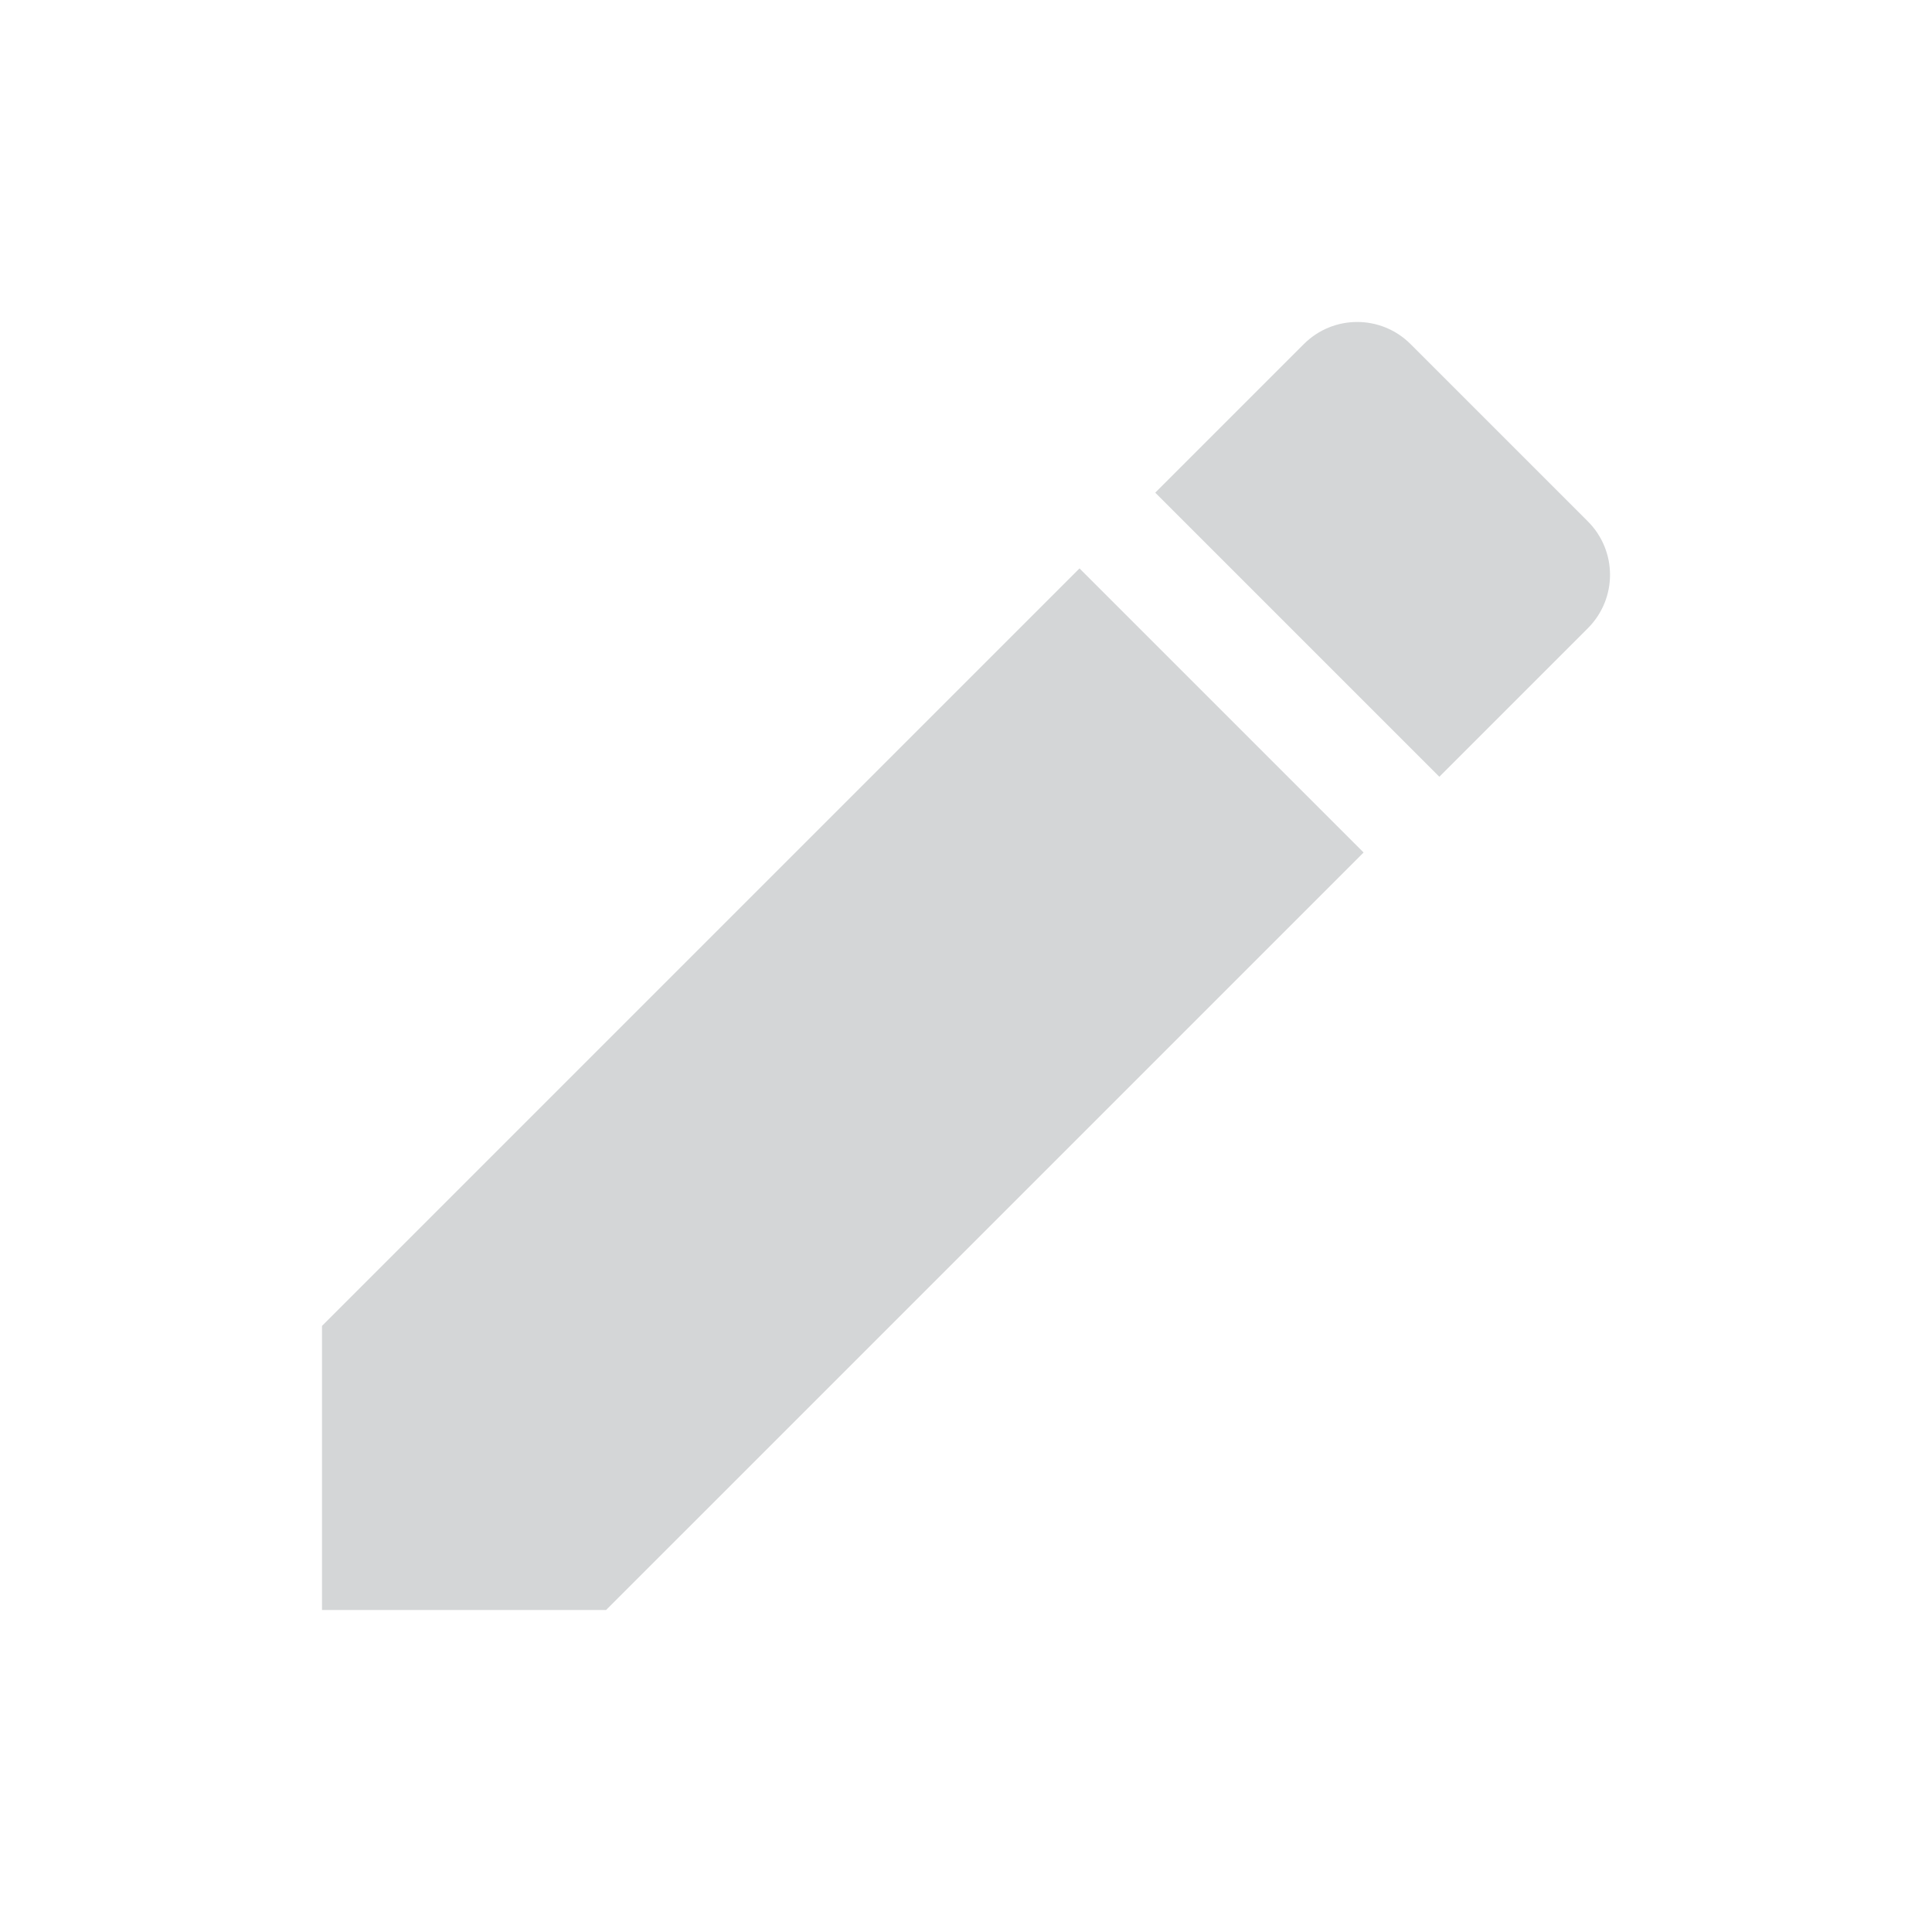 <?xml version="1.0" encoding="UTF-8"?>
<svg width="24px" height="24px" viewBox="0 0 24 24" version="1.1" xmlns="http://www.w3.org/2000/svg"
		 xmlns:xlink="http://www.w3.org/1999/xlink">
	<!-- Generator: Sketch 43.1 (39012) - http://www.bohemiancoding.com/sketch -->
	<title>pencil-2</title>
	<desc>Created with Sketch.</desc>
	<defs></defs>
	<g id="UI-Kit" stroke="none" stroke-width="1" fill="none" fill-rule="evenodd" opacity="0.2">
		<g id="pencil-2" fill-rule="nonzero" fill="#263238">
			<path
				d="M16.939,10.59 L13.41,7.061 L4,16.471 L4,20 L7.529,20 L16.939,10.59 Z M19.725,7.804 C20.092,7.437 20.092,6.844 19.725,6.477 L17.523,4.275 C17.156,3.908 16.563,3.908 16.196,4.275 L14.351,6.12 L17.88,9.649 L19.725,7.804 Z"
				id="Shape"></path>
		</g>
	</g>
</svg>
